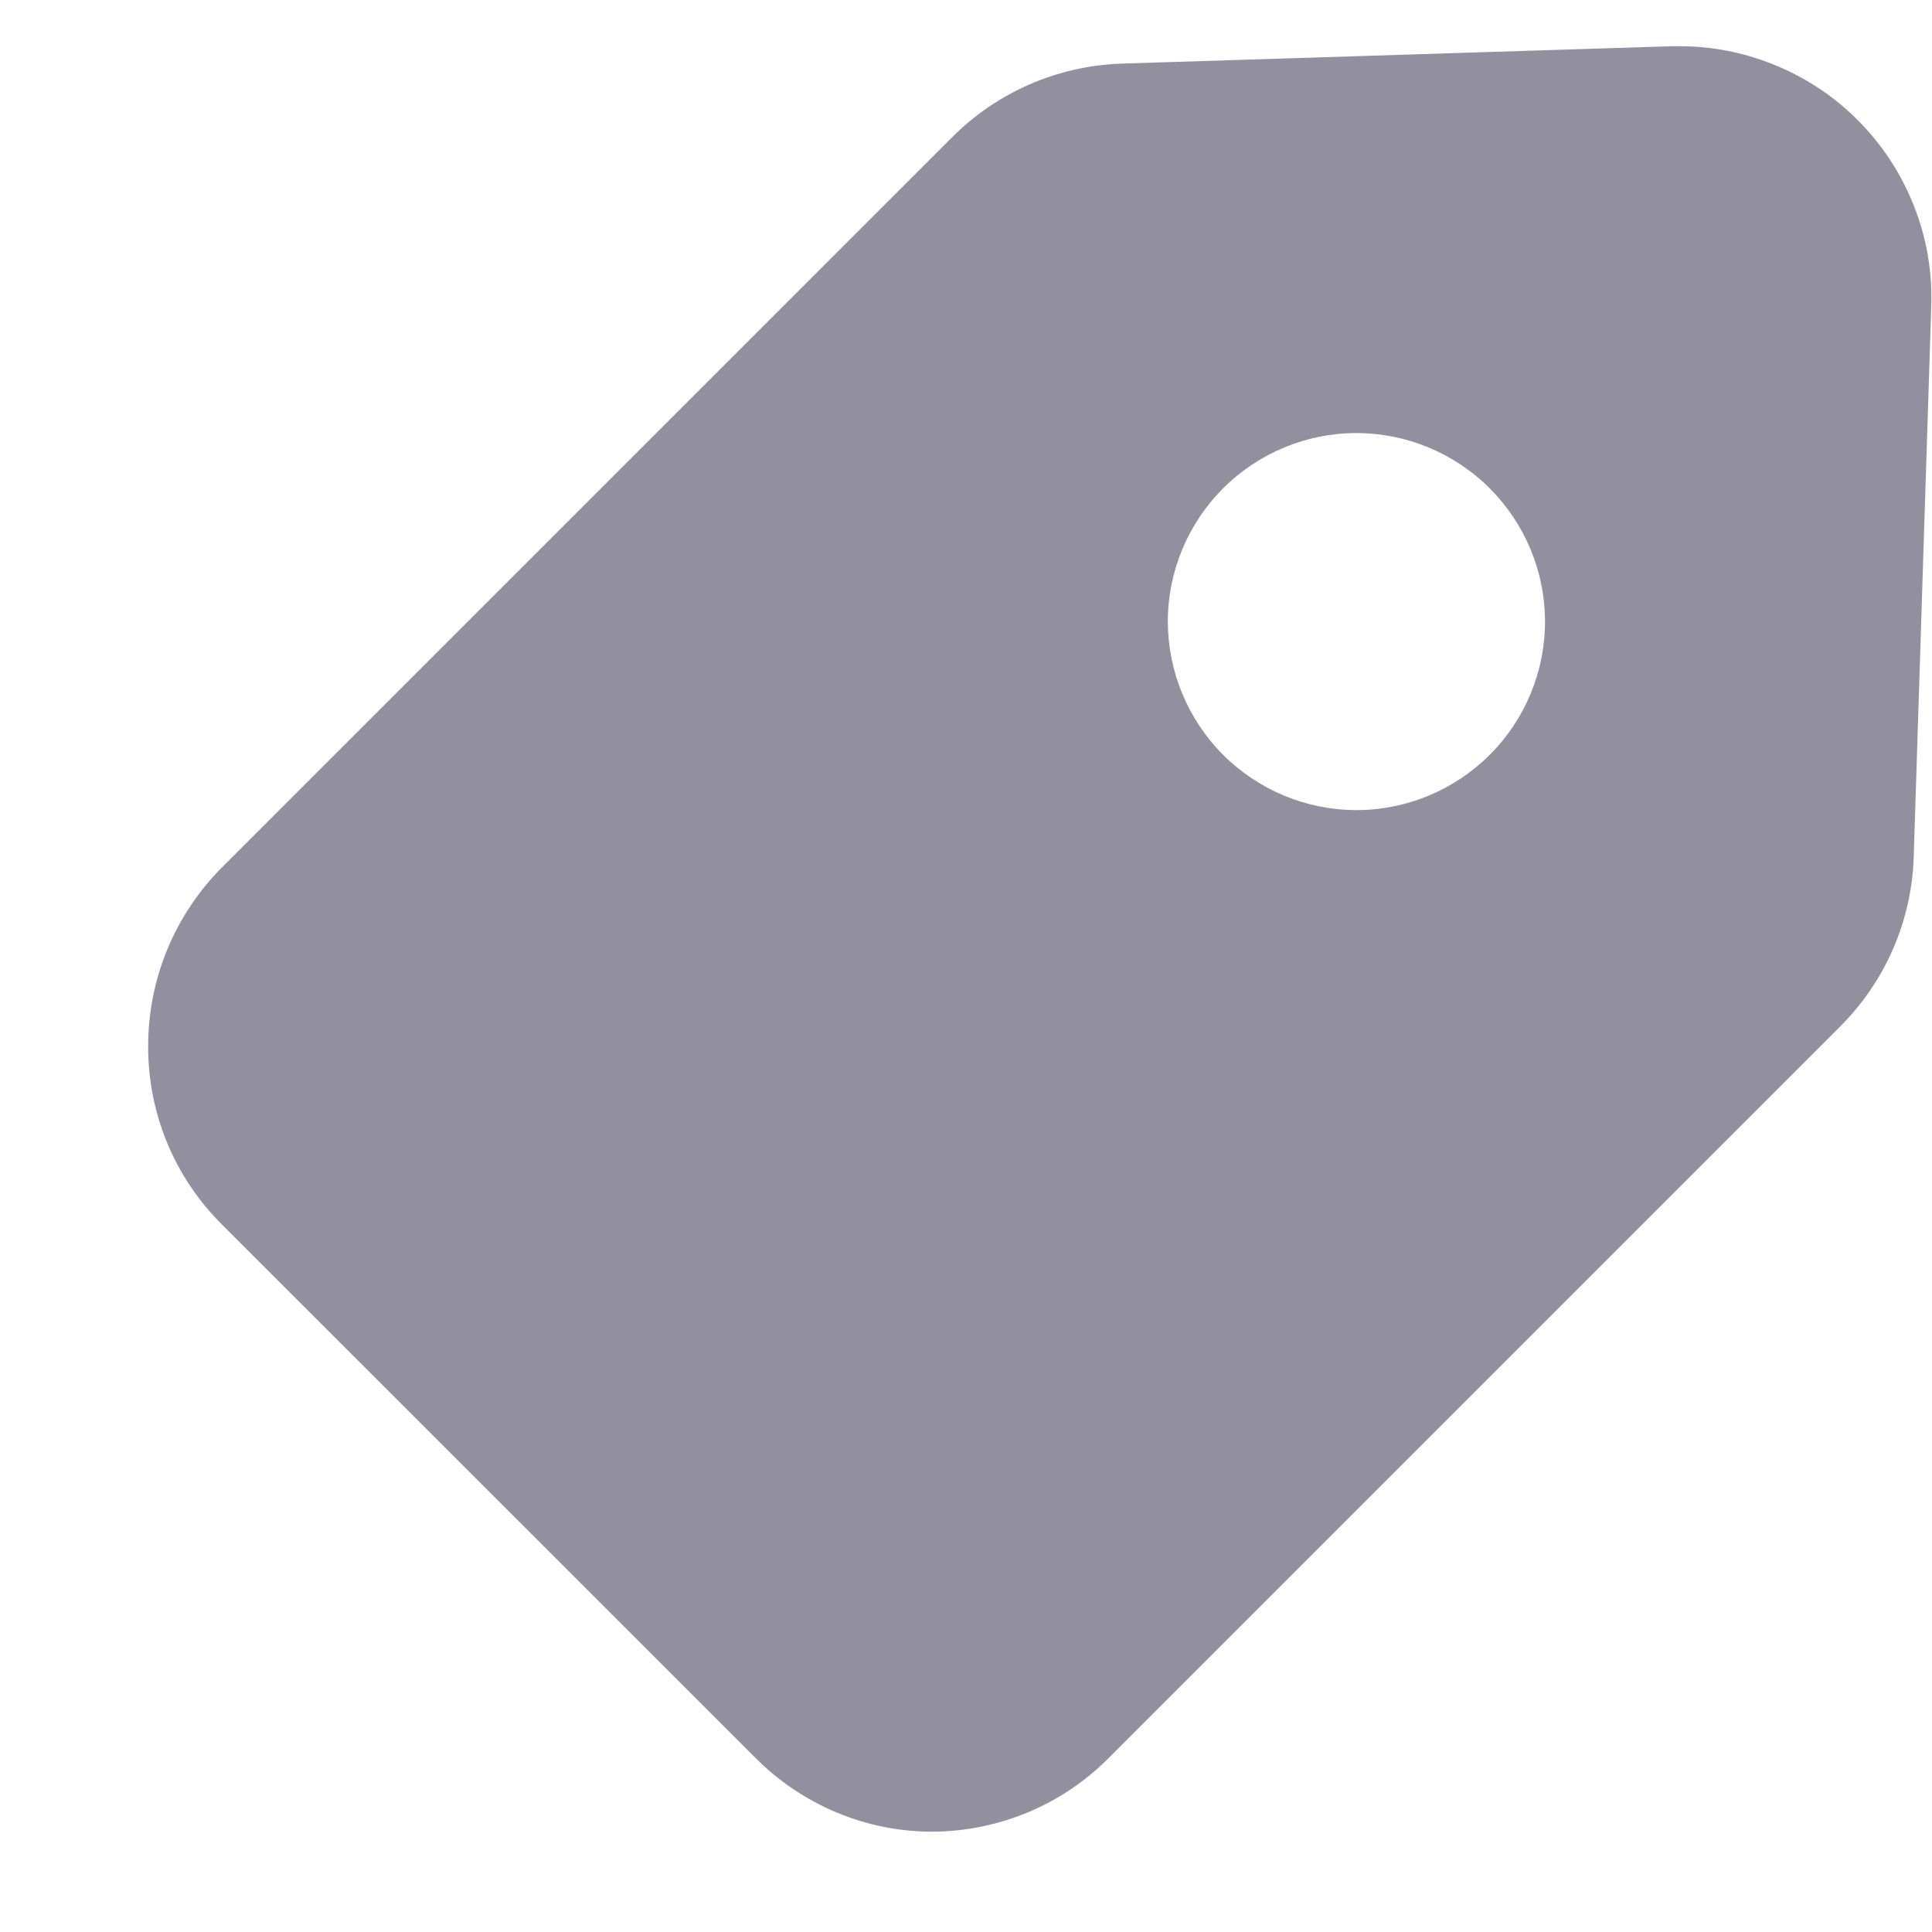 <svg width="13" height="13" viewBox="0 0 13 13" fill="none" xmlns="http://www.w3.org/2000/svg">
<path d="M6.28 12.325C6.057 12.326 5.836 12.282 5.63 12.196C5.424 12.11 5.237 11.984 5.08 11.825L1.492 8.238C1.334 8.081 1.209 7.894 1.124 7.688C1.039 7.482 0.996 7.261 0.997 7.038C0.997 6.588 1.175 6.157 1.492 5.838L6.402 0.928C6.705 0.622 7.114 0.443 7.545 0.428L11.251 0.311H11.303C11.517 0.311 11.728 0.352 11.926 0.431C12.141 0.516 12.337 0.644 12.5 0.808C12.664 0.972 12.792 1.167 12.877 1.382C12.963 1.597 13.003 1.828 12.995 2.059L12.877 5.764C12.864 6.194 12.687 6.603 12.382 6.907L7.473 11.816C7.318 11.976 7.132 12.103 6.928 12.19C6.723 12.277 6.503 12.323 6.28 12.325V12.325ZM9.127 2.914C8.791 2.914 8.468 3.048 8.23 3.286C7.992 3.524 7.858 3.847 7.858 4.183C7.859 4.519 7.993 4.842 8.23 5.079C8.468 5.317 8.791 5.451 9.127 5.451C9.463 5.451 9.786 5.317 10.024 5.079C10.262 4.842 10.396 4.519 10.396 4.183C10.396 3.846 10.262 3.524 10.024 3.286C9.786 3.048 9.463 2.914 9.126 2.914H9.127Z" fill="#92909F"/>
</svg>
